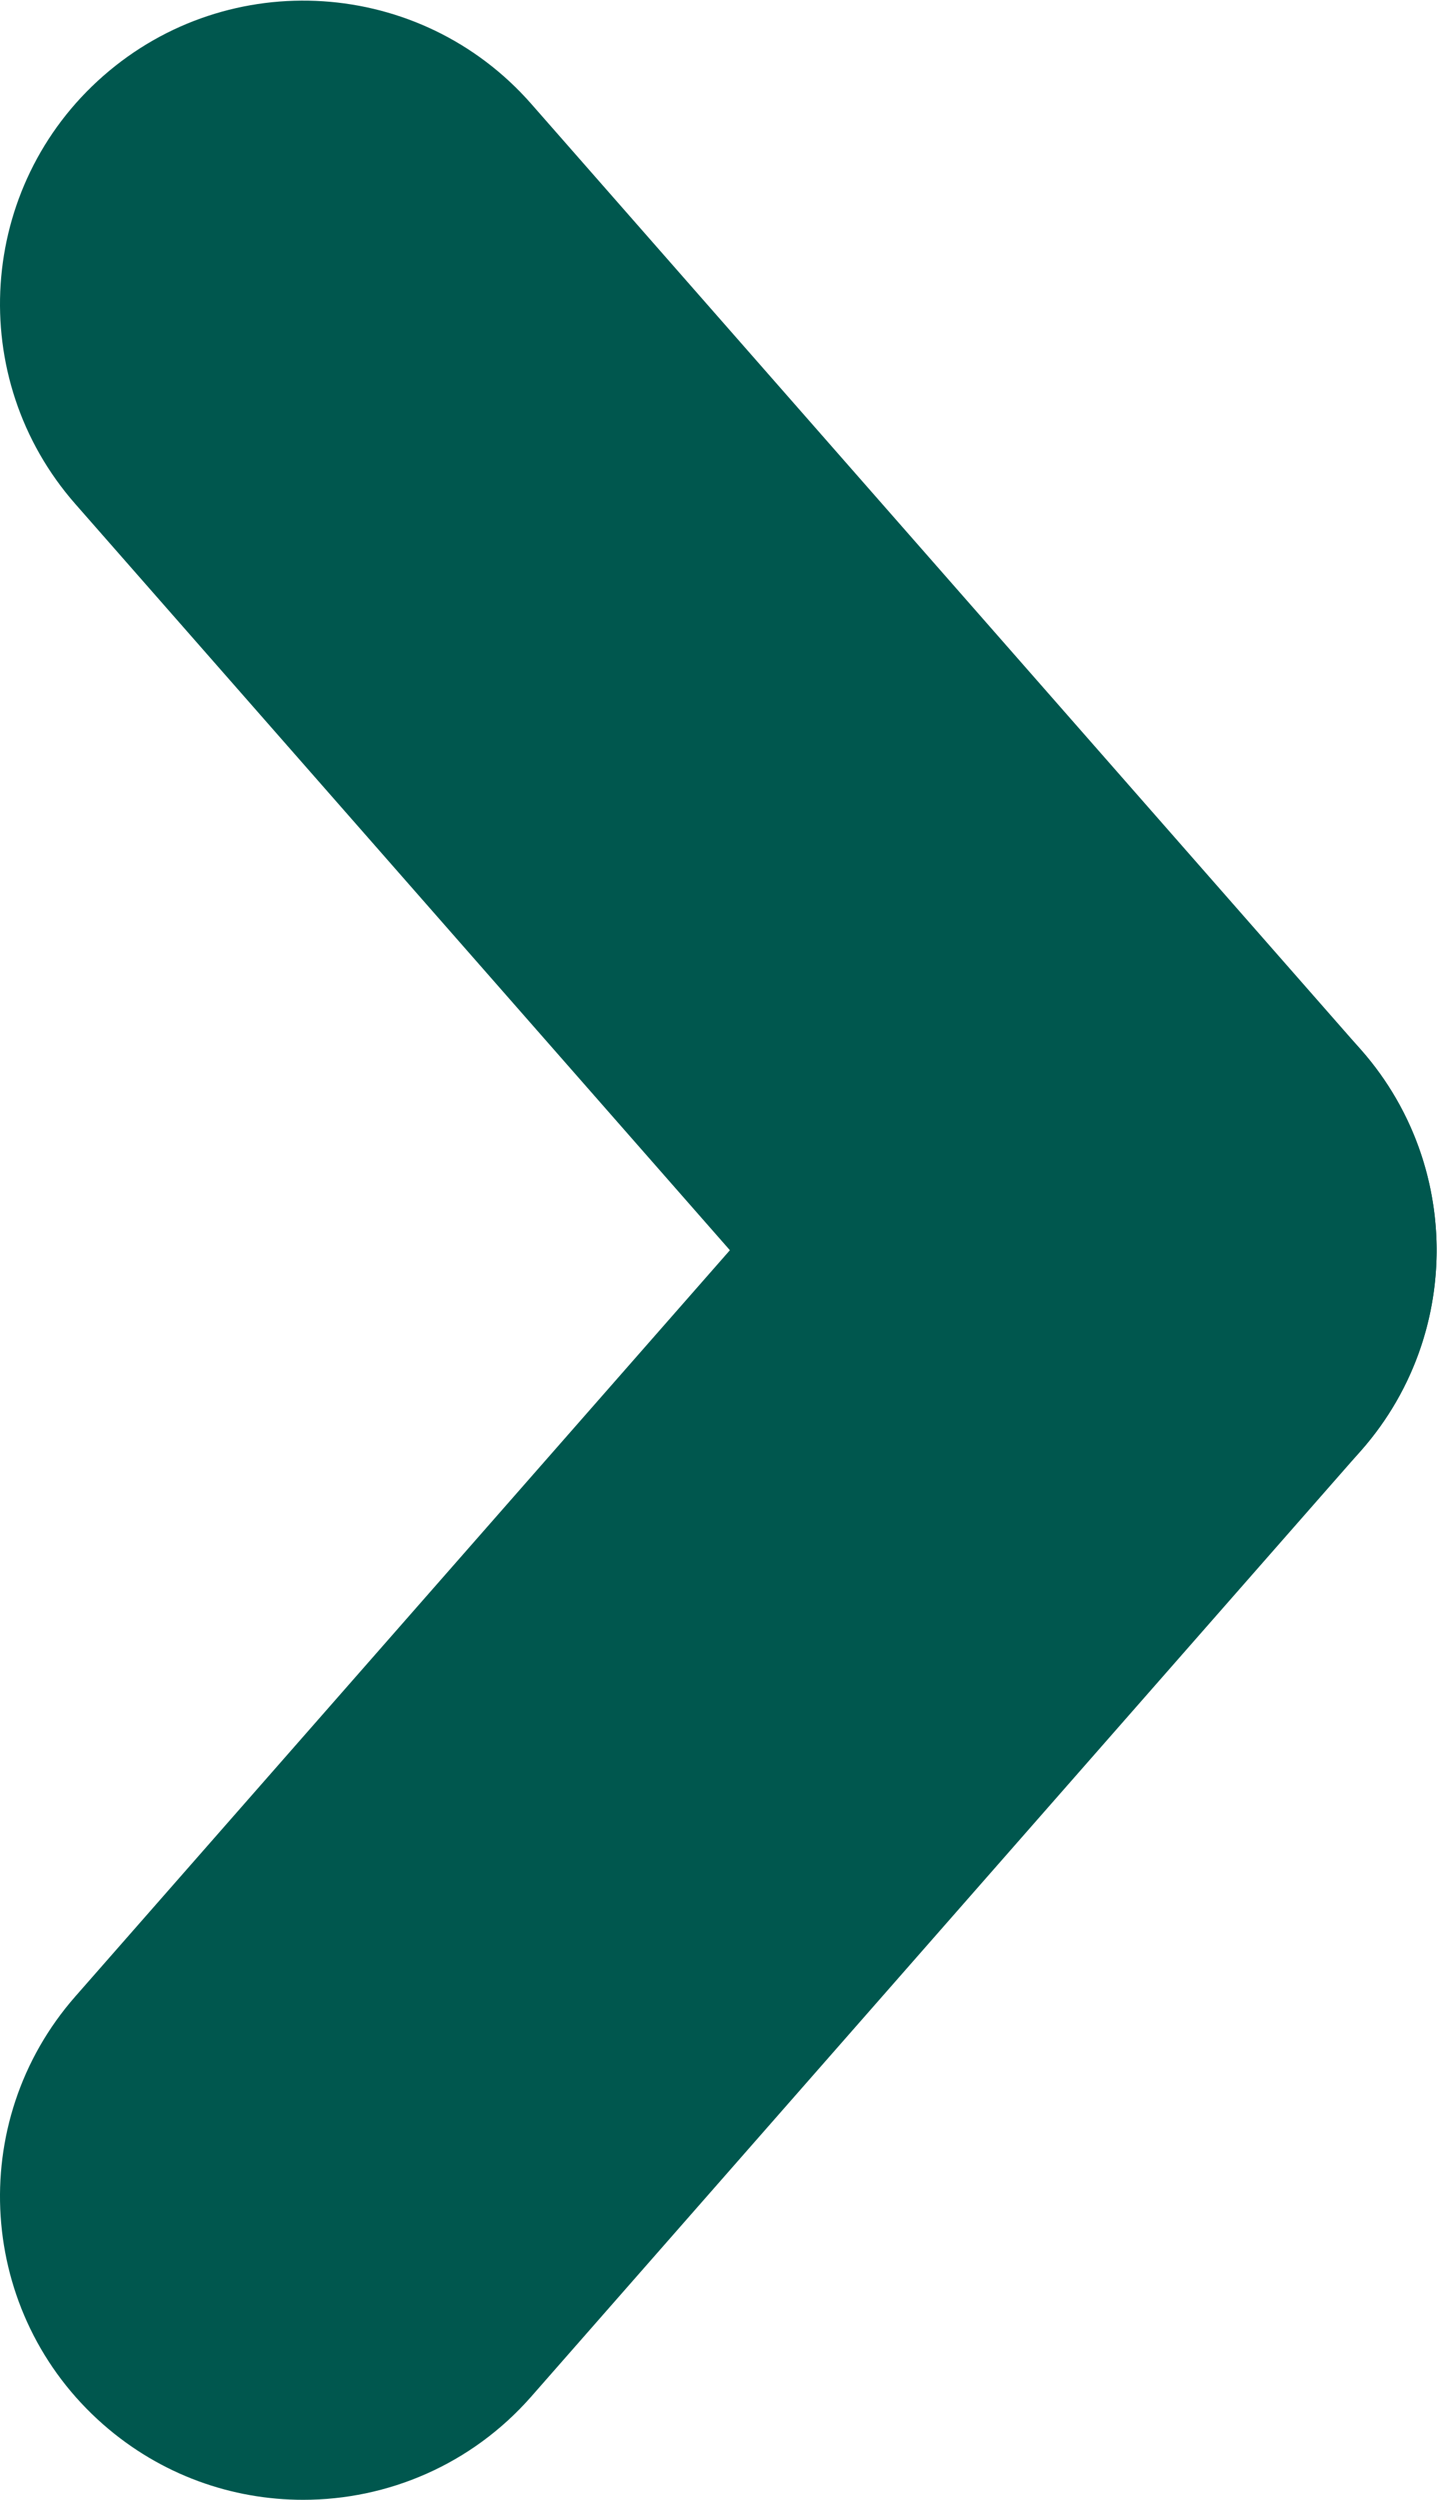 <?xml version="1.0" encoding="UTF-8" standalone="no"?>
<svg xmlns:dc="http://purl.org/dc/elements/1.1/" xmlns:cc="http://creativecommons.org/ns#" xmlns:rdf="http://www.w3.org/1999/02/22-rdf-syntax-ns#" xmlns:svg="http://www.w3.org/2000/svg" xmlns="http://www.w3.org/2000/svg" viewBox="0 0 315.783 549.297" height="549.297" width="315.783" xml:space="preserve" id="svg2" version="1.1">
	<defs id="defs6">
		<clipPath id="clipPath18" clipPathUnits="userSpaceOnUse">
			<path id="path16" d="M 0,411.973 H 236.837 V 0 H 0 Z" />
		</clipPath>
	</defs>
	<g transform="matrix(1.333,0,0,-1.333,0,549.297)" id="g10">
		<g id="g12">
			<g clip-path="url(#clipPath18)" id="g14">
				<g transform="translate(186.856,155.987)" id="g20">
					<path id="path22" style="fill:#00574e;fill-opacity:1;fill-rule:nonzero;stroke:none" d="m 0,0 c -13.896,0 -27.722,5.76 -37.606,17.027 l -136.837,155.987 c -18.21,20.758 -16.144,52.349 4.614,70.559 20.76,18.211 52.35,16.144 70.56,-4.614 L 37.567,82.973 C 55.778,62.214 53.712,30.624 32.953,12.413 23.462,4.087 11.706,0 0,0" />
				</g>
				<g transform="translate(49.98,2e-4)" id="g24">
					<path id="path26" style="fill:#00574e;fill-opacity:1;fill-rule:nonzero;stroke:none" d="m 0,0 c -11.707,0 -23.46,4.086 -32.953,12.413 -20.758,18.211 -22.824,49.802 -4.614,70.561 L 99.27,238.959 c 18.209,20.759 49.801,22.825 70.559,4.615 20.759,-18.211 22.825,-49.802 4.614,-70.56 L 37.607,17.027 C 27.724,5.762 13.895,0 0,0" />
				</g>
			</g>
		</g>
	</g>
</svg>
